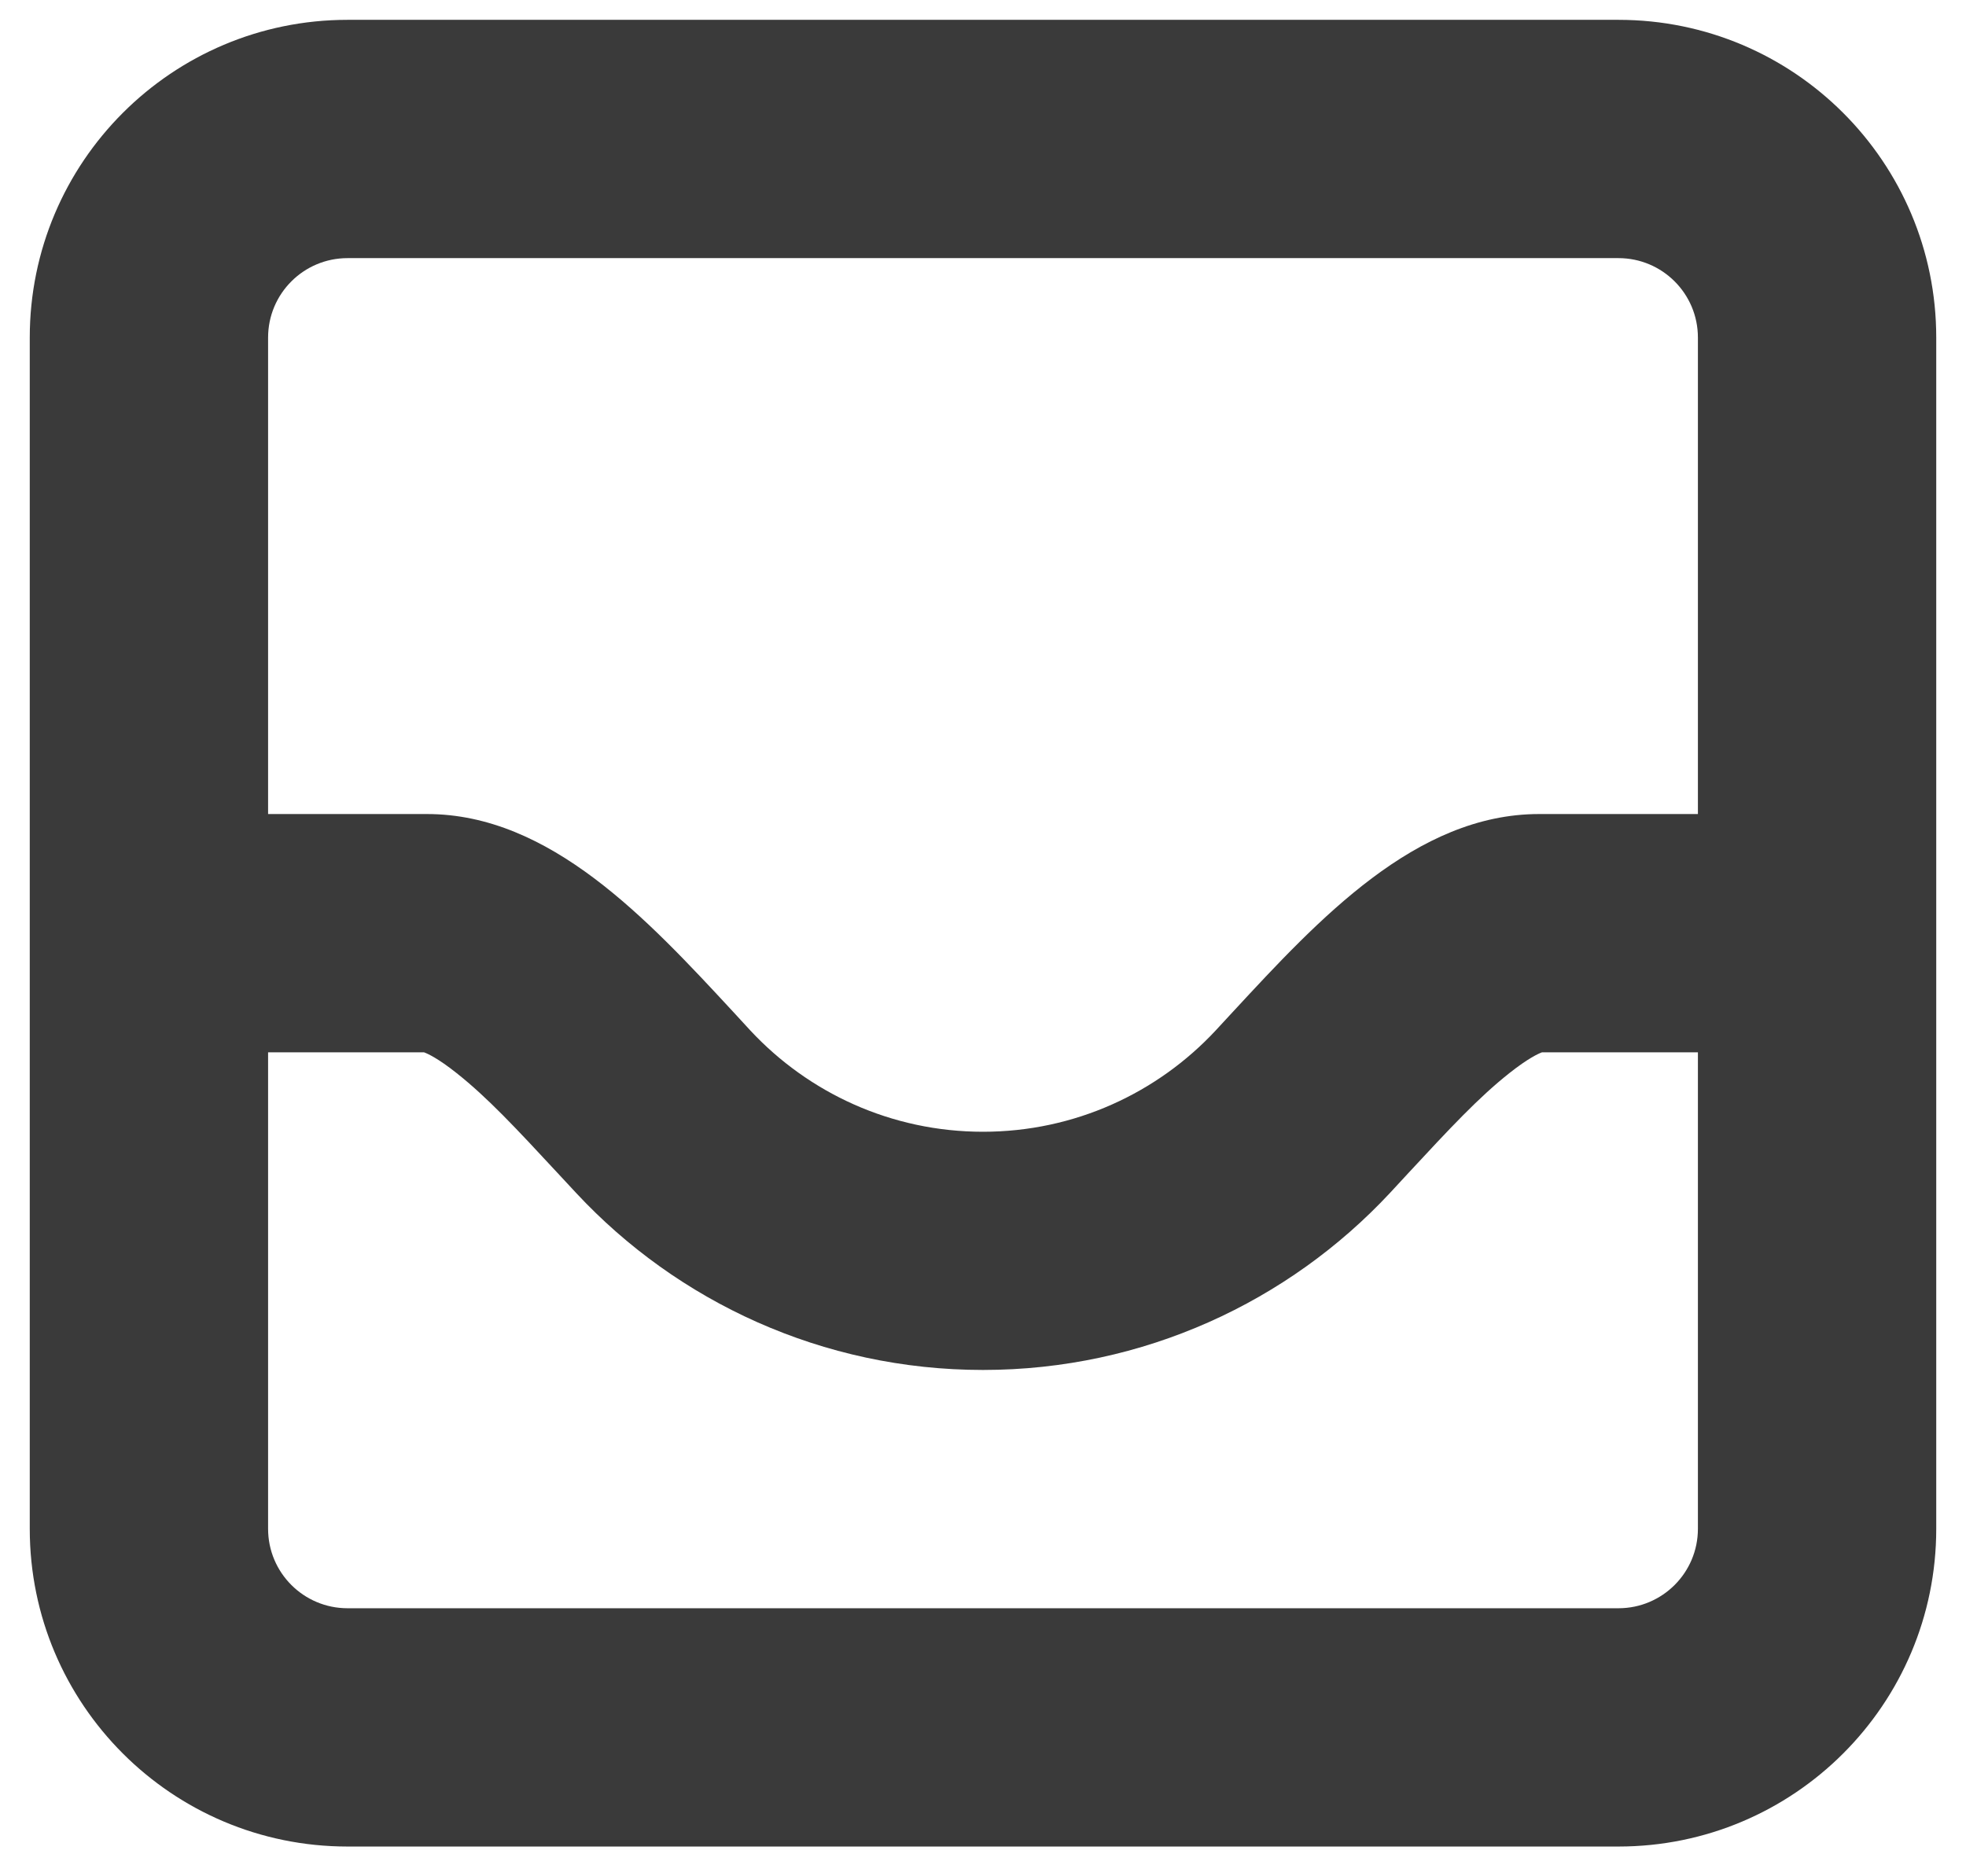 <svg width="22" height="21" viewBox="0 0 22 21" fill="none" xmlns="http://www.w3.org/2000/svg">
<path fill-rule="evenodd" clip-rule="evenodd" d="M3.889 2.889H18.111C18.602 2.889 19 3.287 19 3.778V9.111H17.222C15.845 9.111 14.755 10.289 13.799 11.322L13.798 11.323C13.732 11.394 13.667 11.465 13.602 11.535C12.953 12.231 12.027 12.667 11 12.667C9.973 12.667 9.047 12.231 8.398 11.535C8.333 11.465 8.268 11.394 8.202 11.322C7.245 10.289 6.155 9.111 4.778 9.111H3V3.778C3 3.287 3.398 2.889 3.889 2.889ZM3 11.778V17.111C3 17.602 3.398 18 3.889 18H18.111C18.602 18 19 17.602 19 17.111V11.778H17.255C17.216 11.792 17.101 11.844 16.891 12.01C16.546 12.283 16.224 12.629 15.762 13.127C15.695 13.199 15.626 13.274 15.553 13.353C14.42 14.568 12.797 15.333 11 15.333C9.203 15.333 7.58 14.568 6.448 13.353C6.375 13.274 6.305 13.2 6.239 13.128L6.238 13.127C5.776 12.629 5.454 12.283 5.109 12.01C4.9 11.844 4.784 11.792 4.745 11.778H3ZM0.333 9.111V3.778C0.333 1.814 1.925 0.222 3.889 0.222H18.111C20.075 0.222 21.667 1.814 21.667 3.778V9.111V17.111C21.667 19.075 20.075 20.667 18.111 20.667H3.889C1.925 20.667 0.333 19.075 0.333 17.111V9.111Z" fill="#3A3A3A"/>
</svg>
